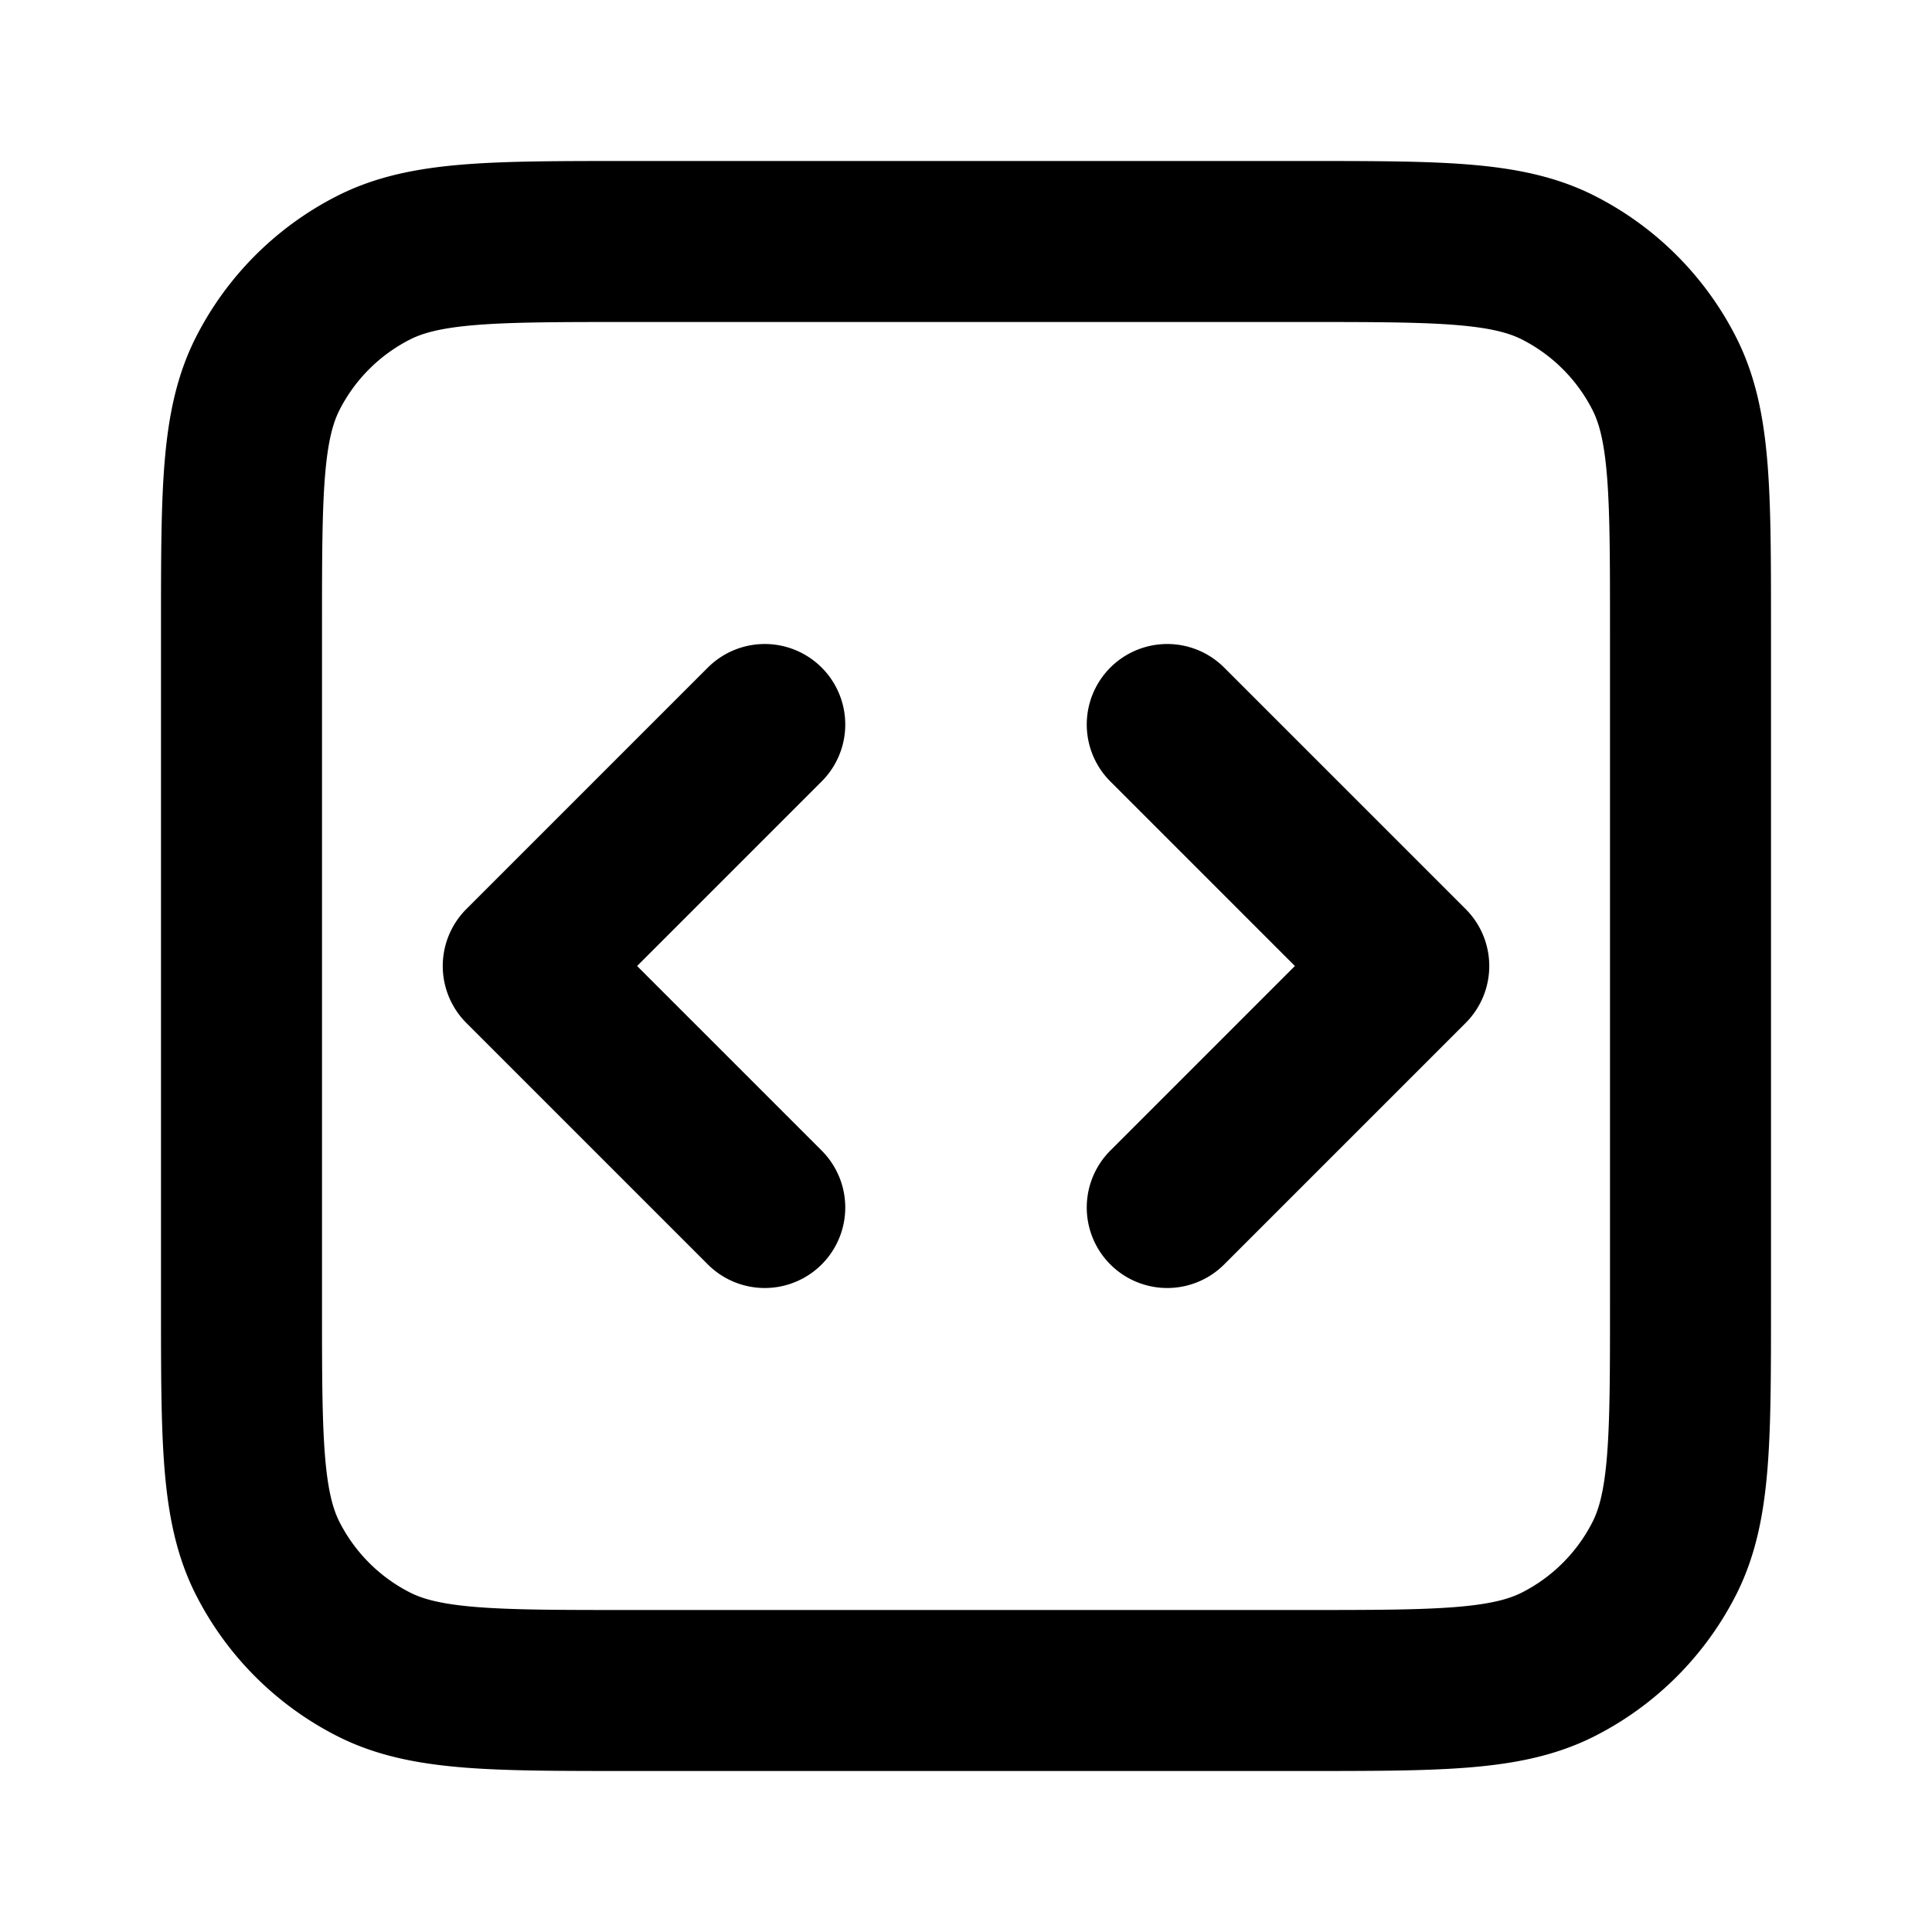 <svg width="24" height="24" viewBox="0 0 24 24" fill="none" xmlns="http://www.w3.org/2000/svg"><path d="m14.5 15 3-3-3-3m-5 0-3 3 3 3m-1.7 6h8.4c1.68 0 2.52 0 3.162-.327a3 3 0 0 0 1.311-1.311C21 18.72 21 17.88 21 16.2V7.8c0-1.68 0-2.52-.327-3.162a3 3 0 0 0-1.311-1.311C18.72 3 17.88 3 16.2 3H7.8c-1.68 0-2.52 0-3.162.327a3 3 0 0 0-1.311 1.311C3 5.28 3 6.12 3 7.8v8.4c0 1.68 0 2.52.327 3.162a3 3 0 0 0 1.311 1.311C5.28 21 6.12 21 7.8 21Z" stroke="currentColor" stroke-width="2" stroke-linecap="round" stroke-linejoin="round"/></svg>